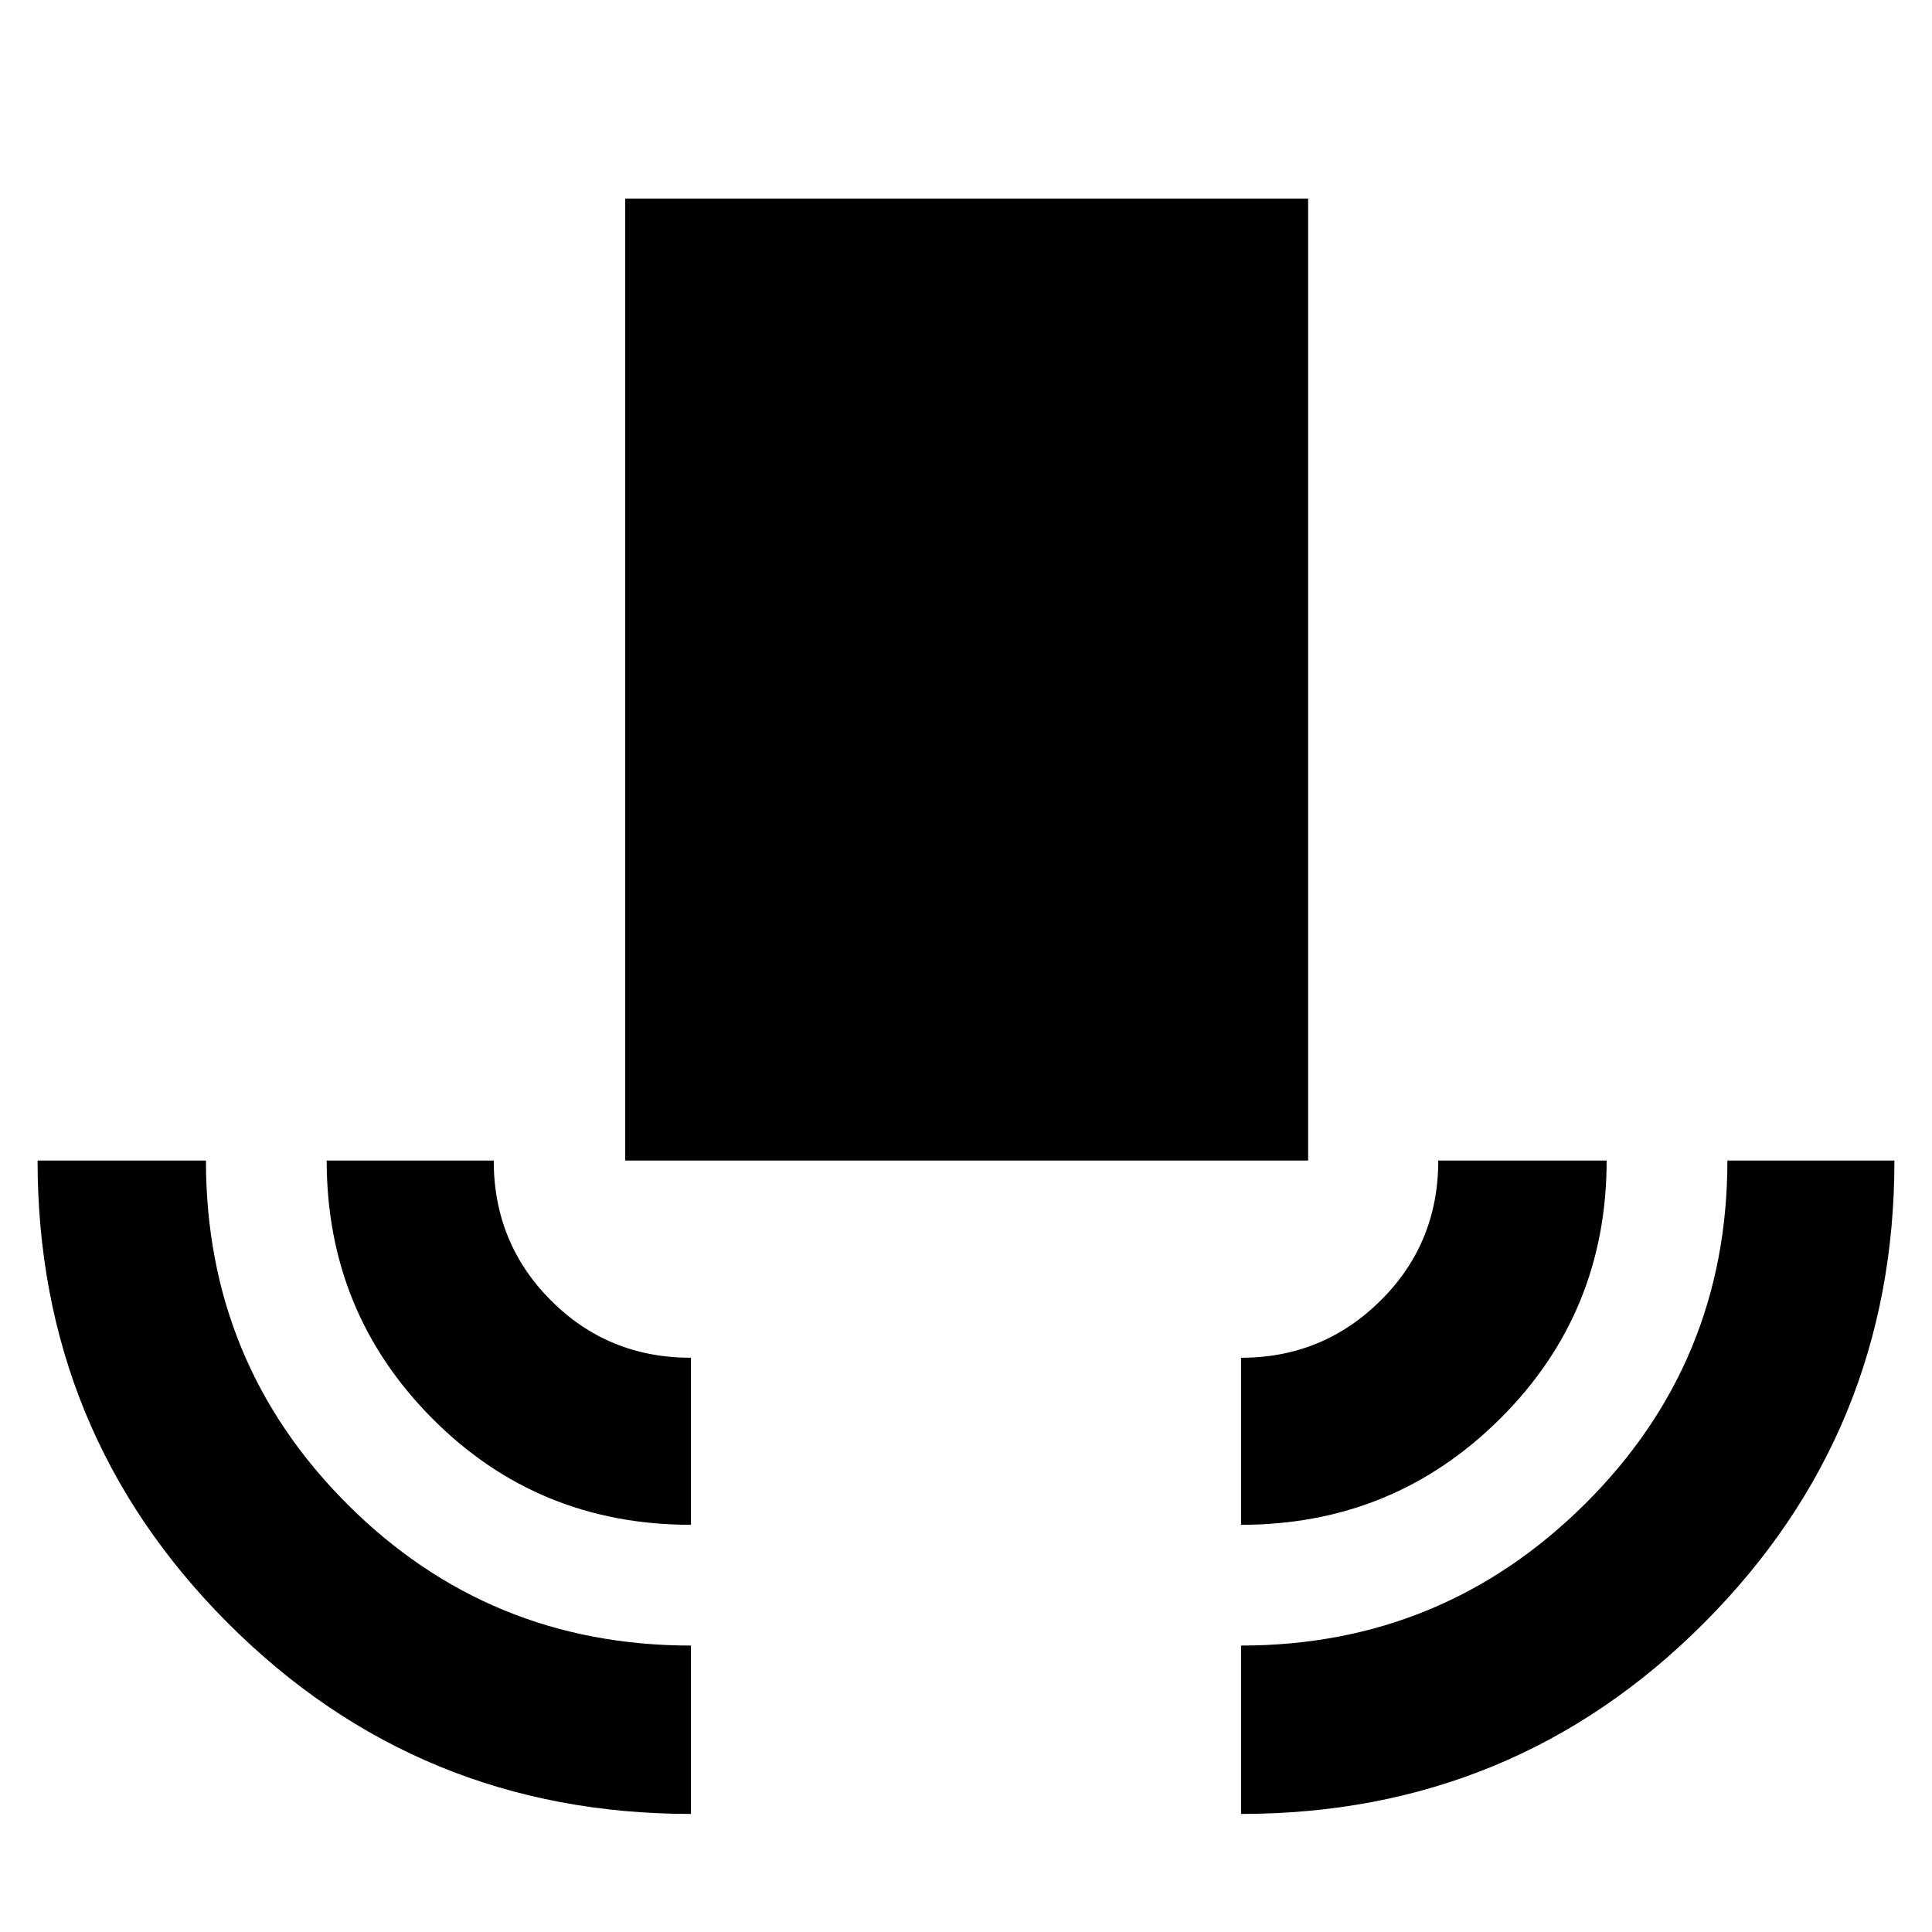 <svg xmlns="http://www.w3.org/2000/svg" height="40" viewBox="0 -960 960 960" width="40"><path d="M343.33-58.67q-135.33 0-230-94.72-94.66-94.71-94.66-229.94h83.66q0 100.58 70.29 170.79 70.3 70.21 170.71 70.21v83.66Zm0-143.66q-76 0-128.5-52.8-52.5-52.79-52.5-128.2h83q0 41 28.42 69.5t69.58 28.5v83Zm-32.66-181v-478H650v478H310.67Zm306 181v-83q40.66 0 69.33-28.42t28.67-69.58h83.66q0 75.66-52.98 128.33-52.99 52.67-128.68 52.67Zm0 143.66v-83.66q100 0 170.83-70.29 70.83-70.3 70.83-170.71h83q0 135-94.66 229.83-94.67 94.83-230 94.83Z"/></svg>